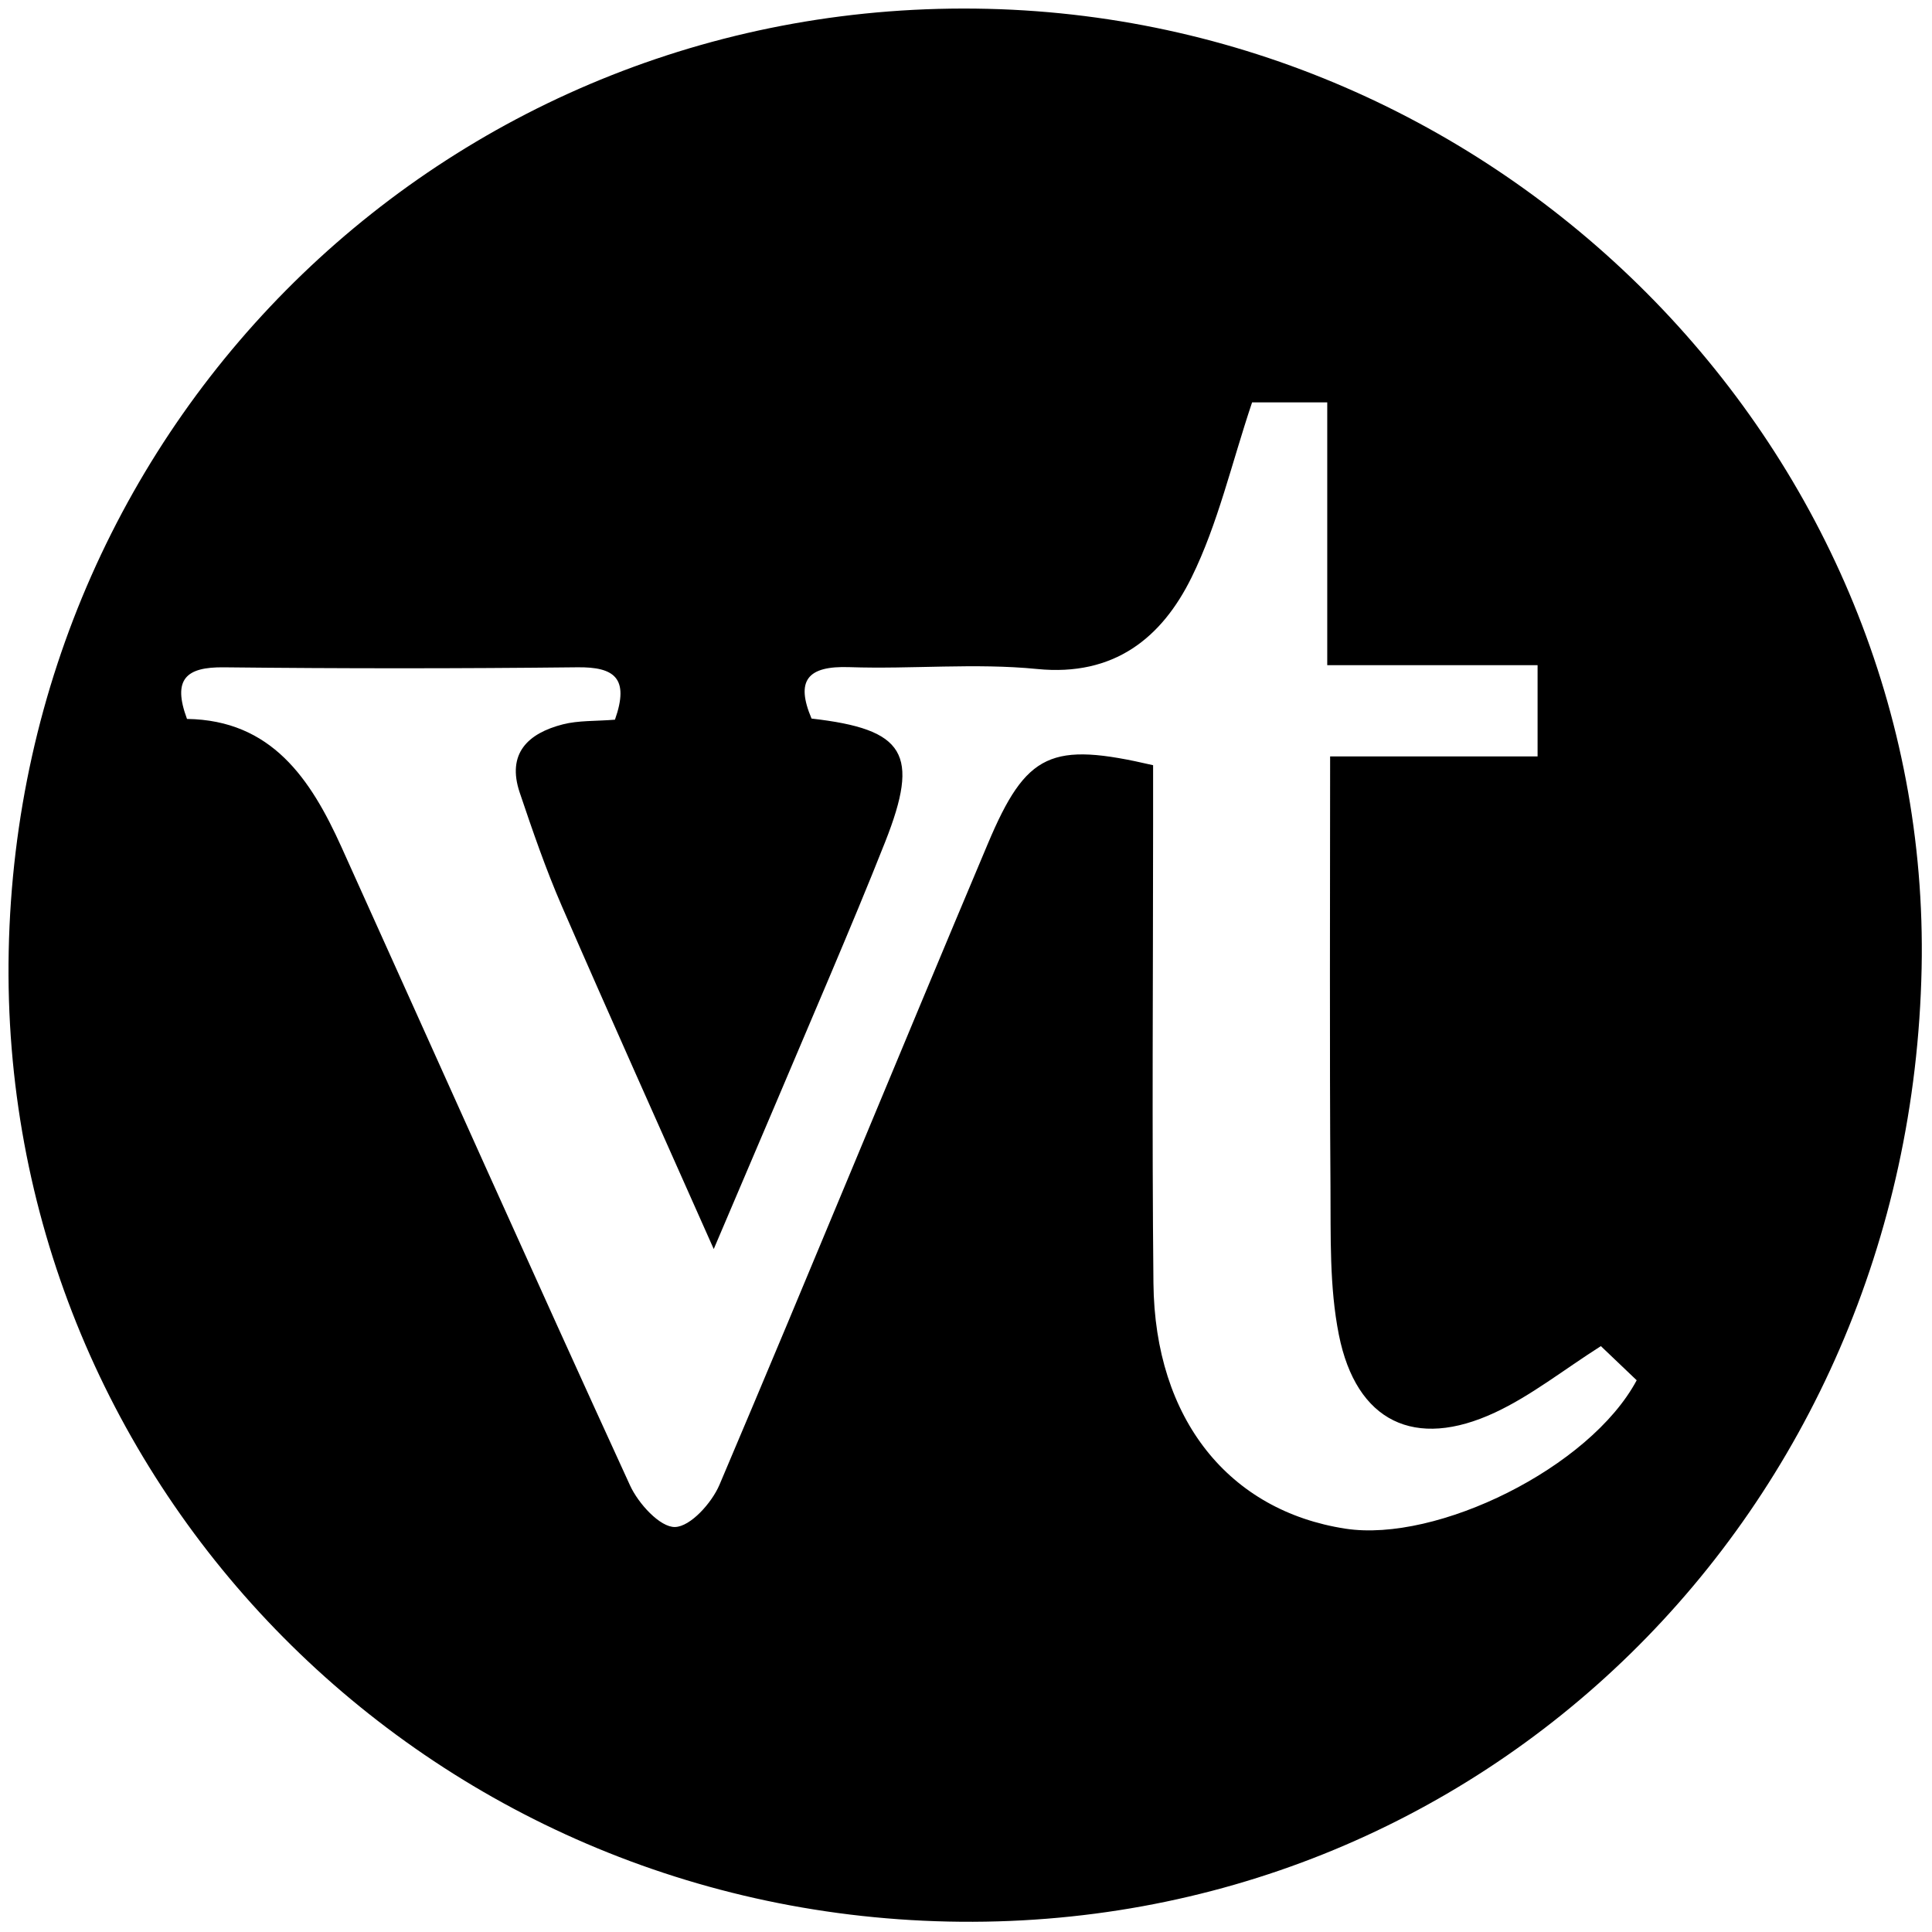 <?xml version="1.0" encoding="UTF-8" standalone="no"?><!DOCTYPE svg PUBLIC "-//W3C//DTD SVG 1.1//EN" "http://www.w3.org/Graphics/SVG/1.1/DTD/svg11.dtd"><svg width="100%" height="100%" viewBox="0 0 131 131" version="1.1" xmlns="http://www.w3.org/2000/svg" xmlns:xlink="http://www.w3.org/1999/xlink" xml:space="preserve" xmlns:serif="http://www.serif.com/" style="fill-rule:evenodd;clip-rule:evenodd;stroke-linejoin:round;stroke-miterlimit:2;"><g id="Layer-1" serif:id="Layer 1"><path d="M130.296,65.66c-0.771,36.939 -29.844,65.406 -66.007,64.632c-35.981,-0.77 -64.418,-30.145 -63.699,-65.797c0.733,-36.361 30.242,-64.762 66.387,-63.896c35.401,0.848 64.046,30.28 63.319,65.061Zm-40.302,-38.376l-5.096,0c-1.402,4.175 -2.315,8.233 -4.101,11.861c-2.014,4.095 -5.246,6.736 -10.471,6.217c-4.206,-0.418 -8.49,0.019 -12.733,-0.126c-2.843,-0.098 -3.663,0.901 -2.566,3.487c6.356,0.724 7.352,2.386 4.994,8.358c-1.191,3.015 -2.446,6.006 -3.708,8.993c-2.529,5.983 -5.083,11.956 -7.918,18.618c-3.657,-8.235 -7.03,-15.727 -10.304,-23.261c-1.086,-2.502 -1.977,-5.095 -2.85,-7.683c-0.897,-2.66 0.561,-4.027 2.921,-4.632c1.069,-0.273 2.224,-0.21 3.535,-0.317c0.997,-2.831 -0.048,-3.58 -2.538,-3.553c-7.995,0.089 -15.993,0.089 -23.987,0.002c-2.54,-0.027 -3.501,0.787 -2.493,3.5c5.735,0.083 8.389,4.075 10.469,8.678c6.522,14.436 12.975,28.902 19.575,43.302c0.56,1.221 2.026,2.833 3.042,2.812c1.047,-0.021 2.496,-1.631 3.019,-2.864c6.141,-14.459 12.093,-28.999 18.199,-43.473c2.614,-6.201 4.292,-6.923 11.203,-5.318l0,4.011c-0.001,10.37 -0.082,20.739 0.023,31.107c0.093,9.264 5.158,15.438 13.015,16.649c6.207,0.955 16.572,-4.121 19.752,-10.062c-0.831,-0.792 -1.692,-1.613 -2.429,-2.316c-2.549,1.624 -4.727,3.359 -7.18,4.504c-5.434,2.537 -9.405,0.627 -10.584,-5.265c-0.651,-3.261 -0.546,-6.695 -0.57,-10.053c-0.066,-9.585 -0.024,-19.173 -0.024,-29.172l14.067,0l0,-6.186l-14.262,0l0,-17.818Z" style="fill-rule:nonzero;"/></g></svg>